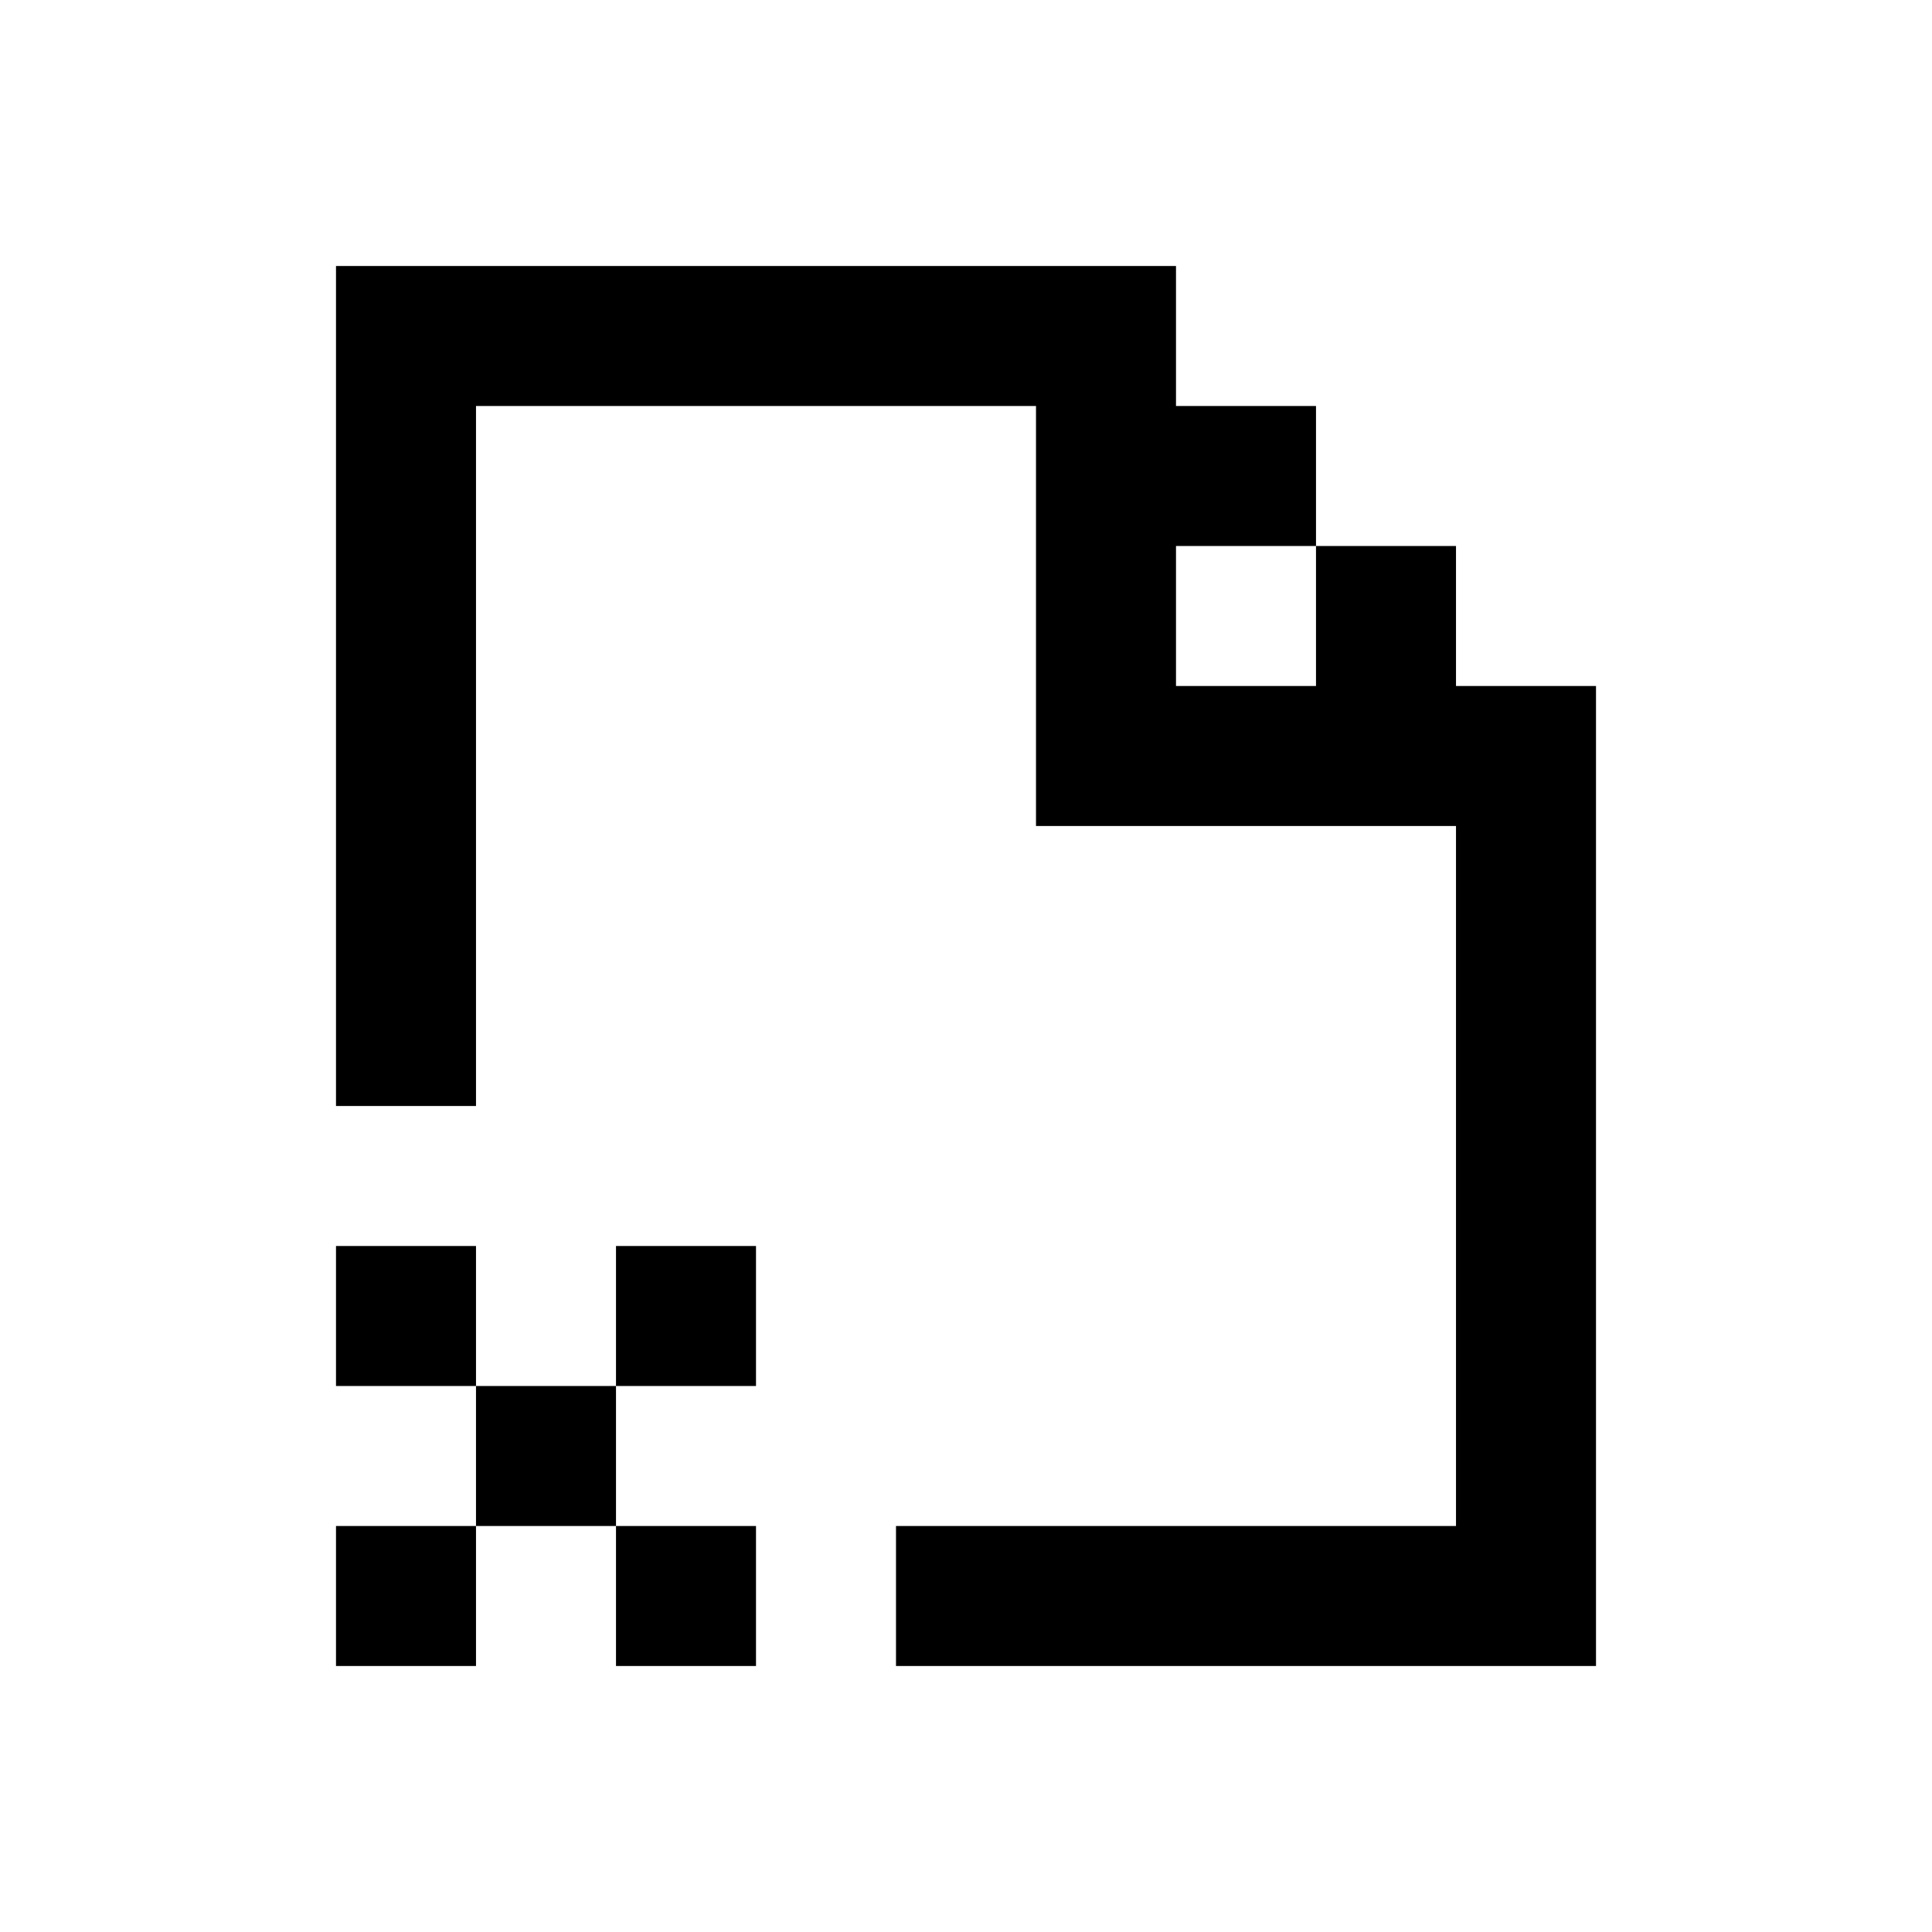 <svg xmlns="http://www.w3.org/2000/svg" width="100%" height="100%" viewBox="-1.8 -1.8 27.6 27.6"><path fill="currentColor" d="M11 22h10V8h-2V6h-2v2h-2V6h2V4h-2V2H3v12h2V4h8v6h6v10h-8v2zm-4-2H5v2H3v-2h2v-2H3v-2h2v2h2v-2h2v2H7v2zm0 0h2v2H7v-2z"/></svg>